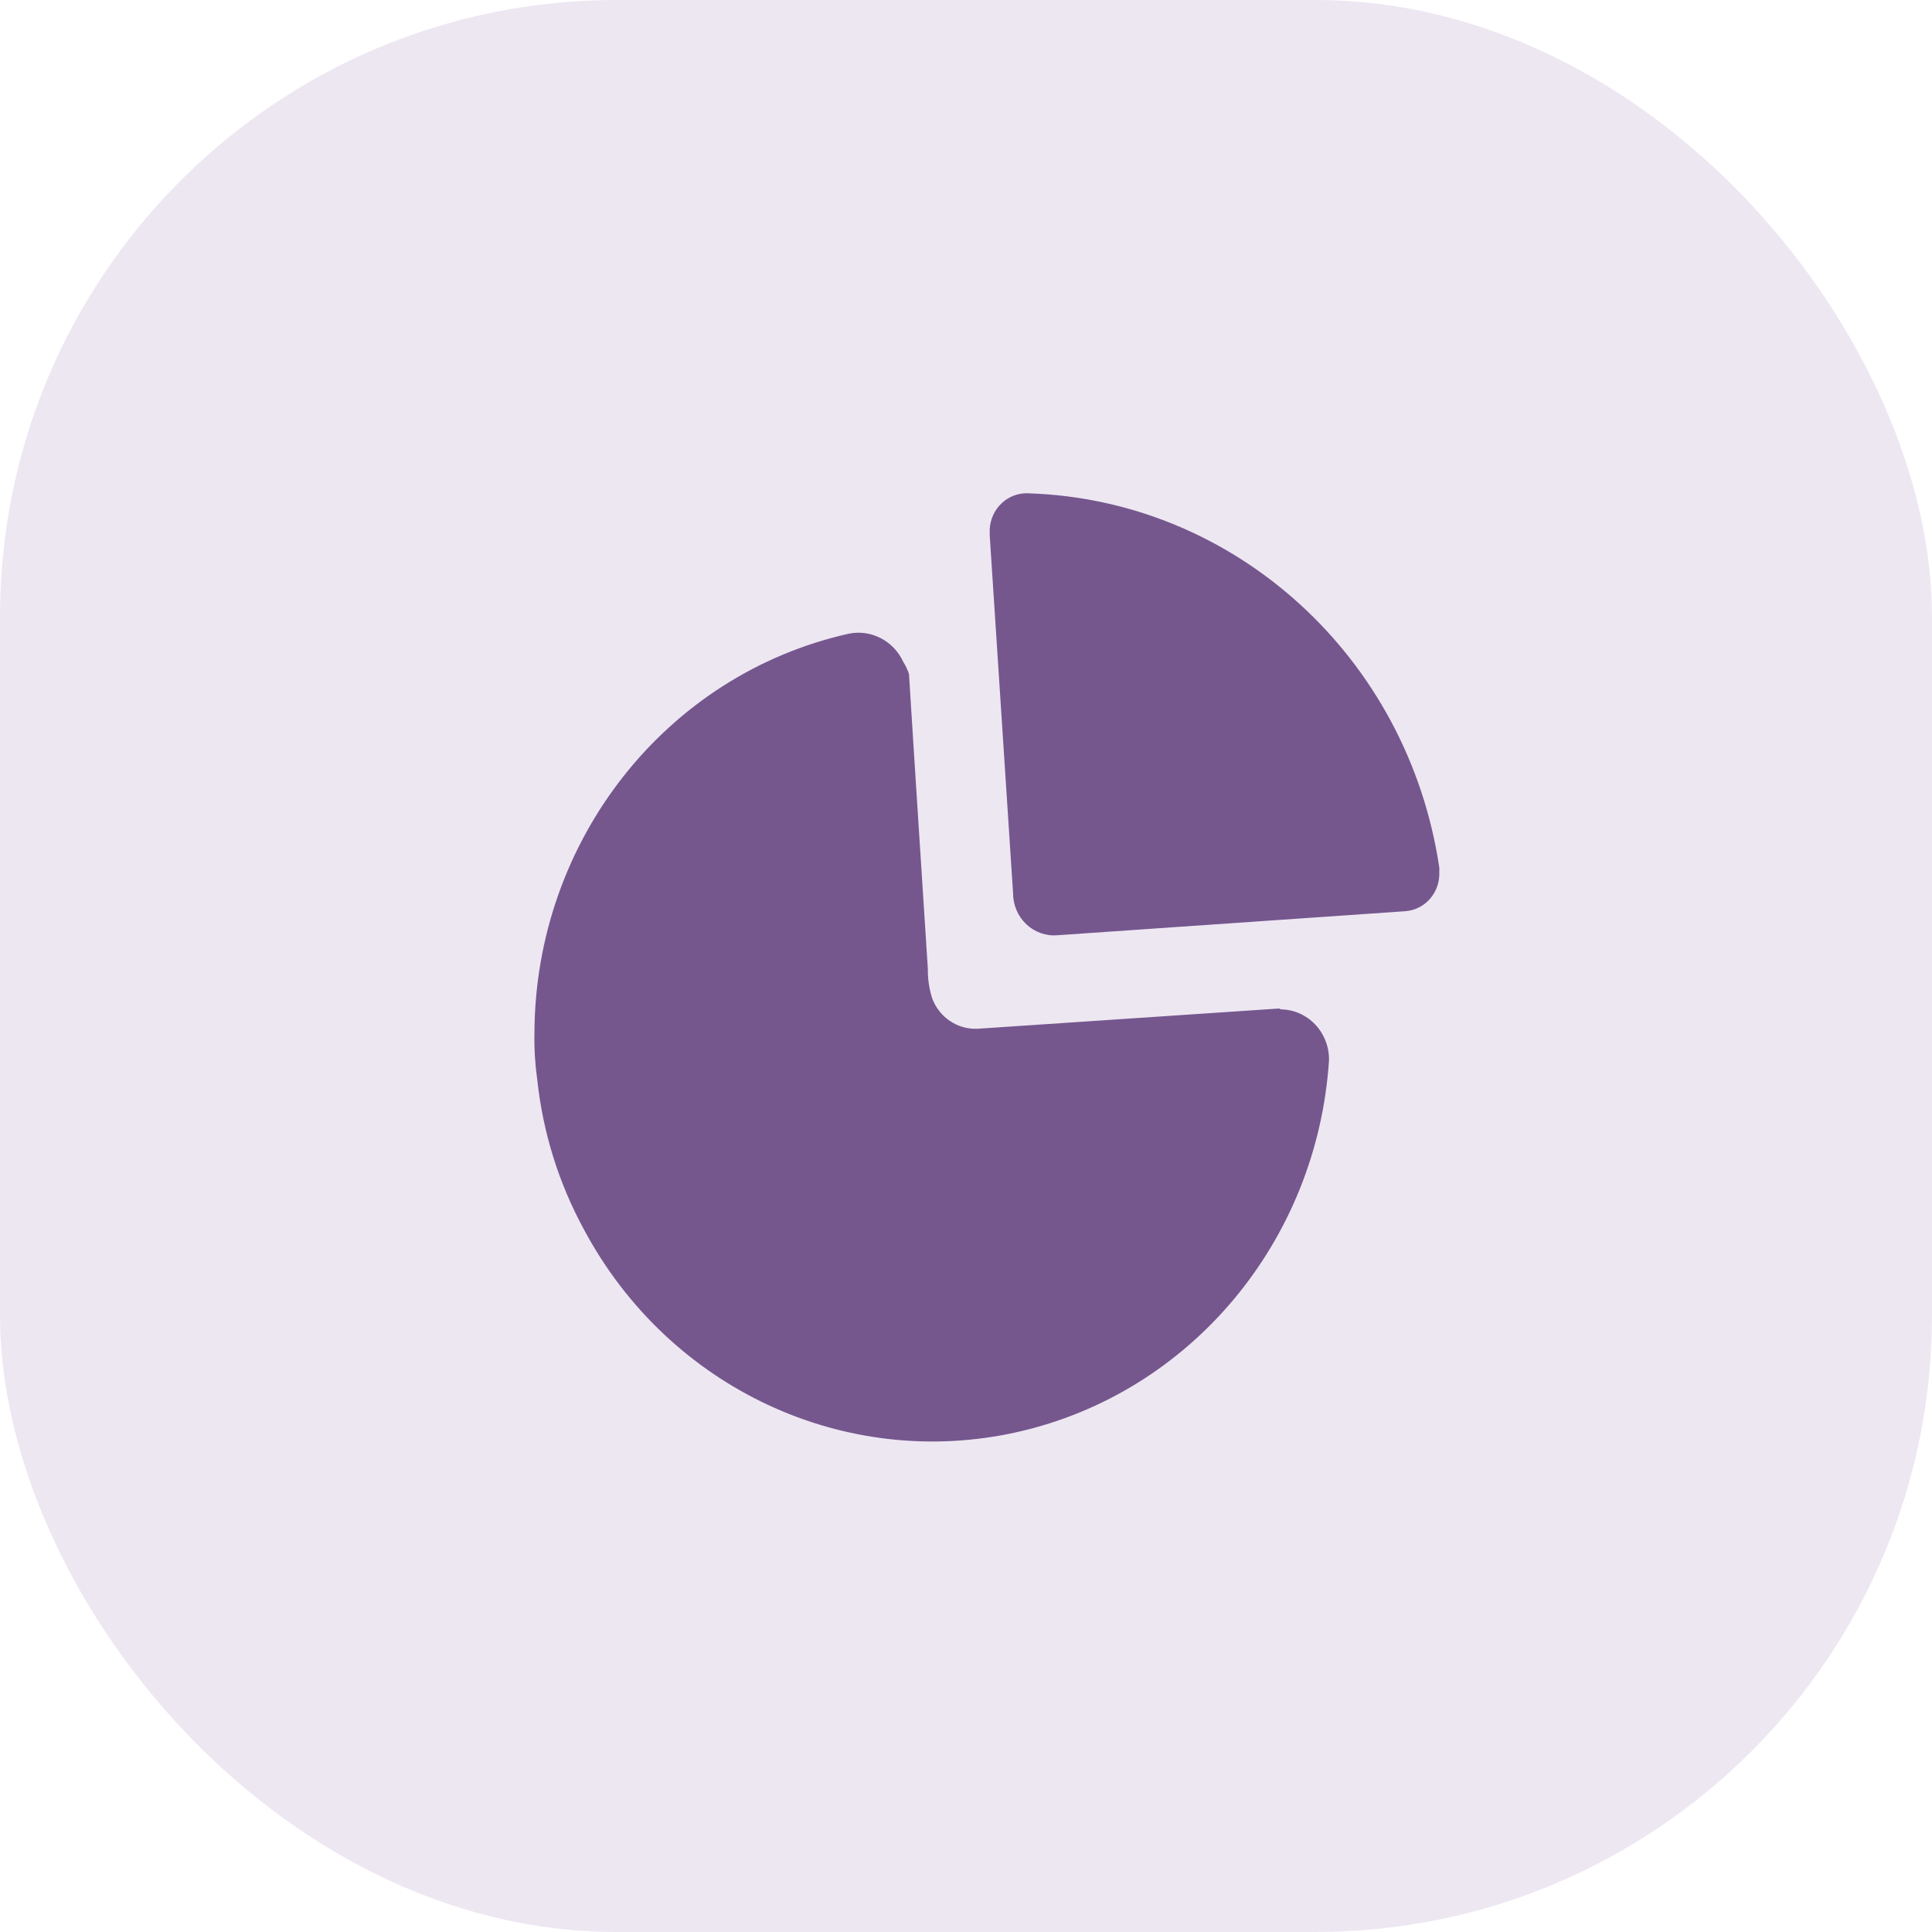 <svg width="47" height="47" viewBox="0 0 47 47" fill="none" xmlns="http://www.w3.org/2000/svg">
<rect width="47" height="47" rx="15" fill="#EDE7F2"/>
<path fill-rule="evenodd" clip-rule="evenodd" d="M24.368 12.242C24.544 12.076 24.776 11.99 25.014 12.001C30.046 12.159 34.251 15.986 35.013 21.101C35.018 21.131 35.018 21.163 35.013 21.193C35.029 21.435 34.951 21.674 34.796 21.857C34.641 22.039 34.421 22.151 34.186 22.167L25.732 22.751C25.452 22.777 25.175 22.68 24.968 22.485C24.761 22.29 24.644 22.015 24.645 21.726L24.077 13.026V12.882C24.087 12.638 24.192 12.407 24.368 12.242ZM23.788 25.026L31.115 24.534L31.165 24.555C31.48 24.56 31.779 24.694 31.998 24.926C32.217 25.159 32.337 25.471 32.331 25.794C32.043 30.203 28.958 33.886 24.76 34.835C20.562 35.784 16.259 33.771 14.197 29.894C13.591 28.777 13.208 27.547 13.071 26.276C13.018 25.9 12.994 25.519 13.001 25.139C13.015 20.451 16.2 16.405 20.657 15.414C21.197 15.308 21.738 15.59 21.973 16.1C22.032 16.193 22.079 16.293 22.113 16.397C22.197 17.748 22.283 19.087 22.369 20.42C22.438 21.472 22.506 22.522 22.572 23.571C22.568 23.818 22.605 24.064 22.681 24.298C22.86 24.76 23.305 25.052 23.788 25.026Z" fill="#75578E"/>
</svg>
